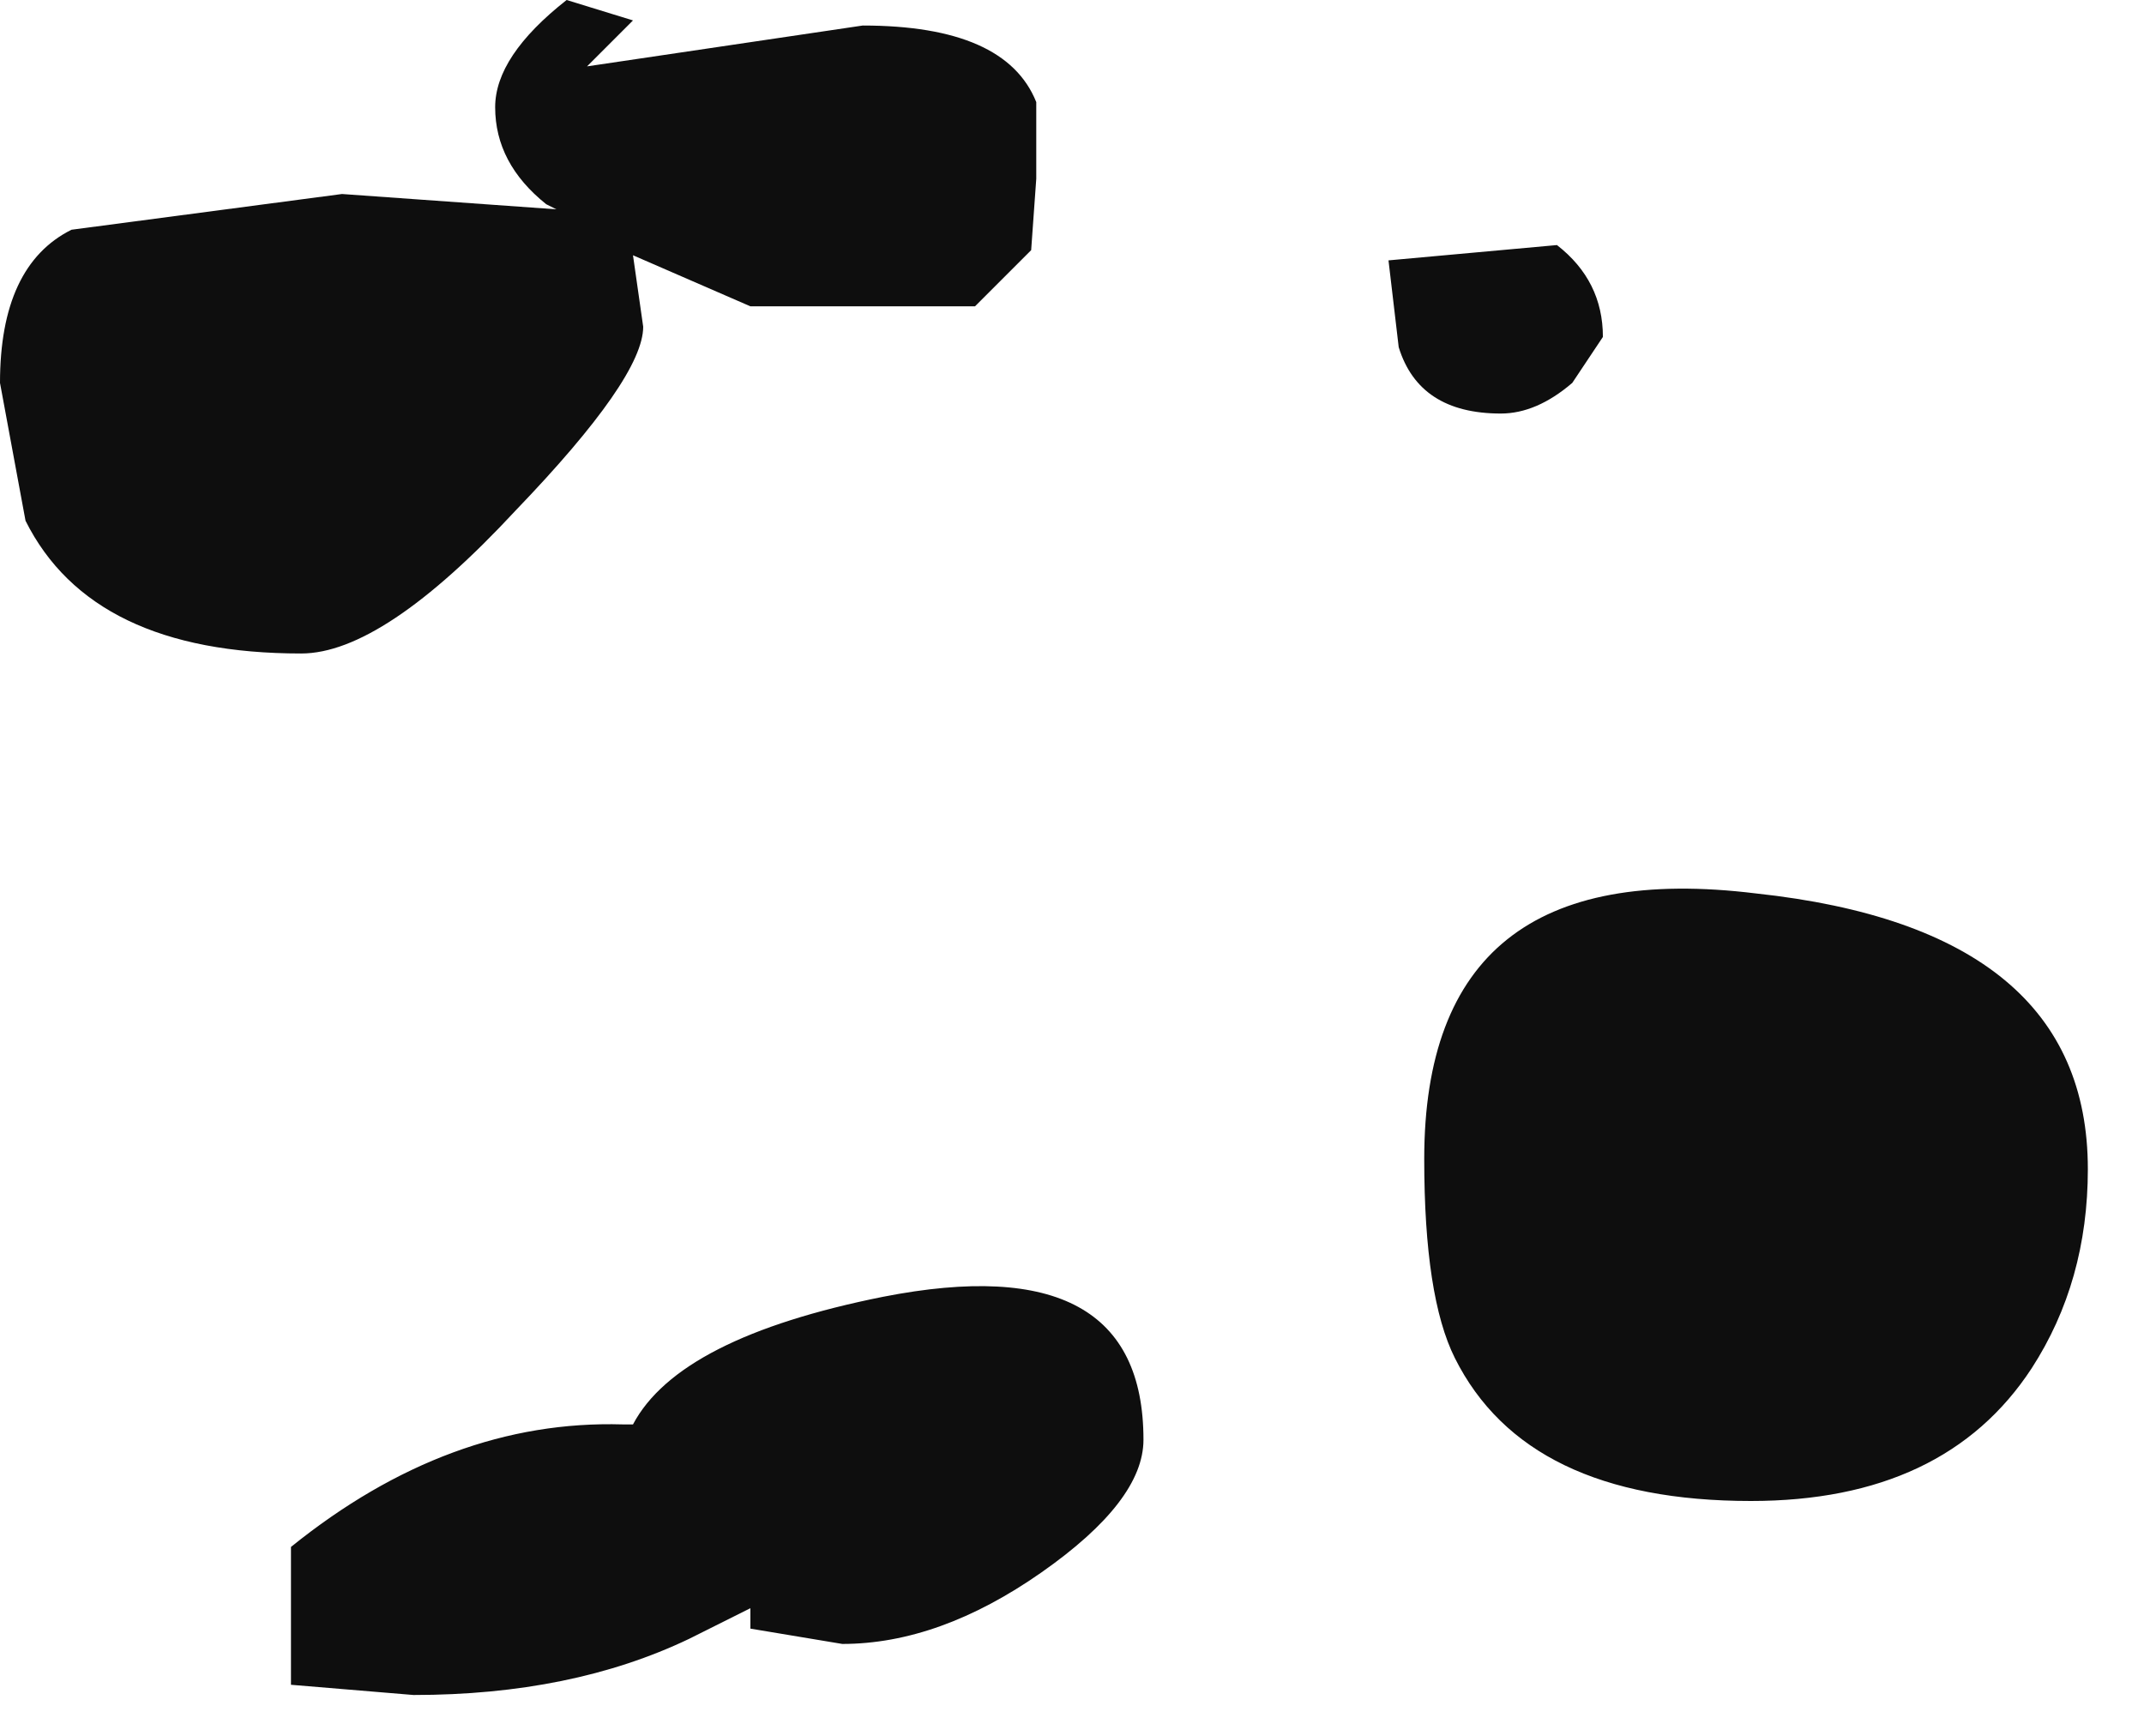<?xml version="1.0" encoding="utf-8"?>
<svg version="1.1" id="Layer_1"
xmlns="http://www.w3.org/2000/svg"
xmlns:xlink="http://www.w3.org/1999/xlink"
width="21px" height="17px"
xml:space="preserve">
<g id="862" transform="matrix(1, 0, 0, 1, -57.85, 18.05)">
<path style="fill:#0E0E0E;fill-opacity:1" d="M57.85,-14.3Q57.85 -15.45 58.55 -15.8L61.2 -16.15L63.3 -16L63.2 -16.05Q62.7 -16.45 62.7 -17Q62.7 -17.5 63.4 -18.05L64.05 -17.85L63.65 -17.45L63.6 -17.4L66.3 -17.8Q67.7 -17.8 68 -17.05L68 -16.3L67.95 -15.6L67.4 -15.05L65.2 -15.05L64.05 -15.55L64.15 -14.85Q64.15 -14.35 62.9 -13.05Q61.6 -11.65 60.8 -11.65Q58.75 -11.65 58.1 -12.95L57.85 -14.3M60.7,-2.9Q62.25 -4.15 63.95 -4.1L64.05 -4.1Q64.5 -4.95 66.5 -5.35Q69.05 -5.85 69.05 -3.95Q69.05 -3.35 68.05 -2.65Q67.05 -1.95 66.1 -1.95L65.2 -2.1L65.2 -2.3L64.6 -2Q63.45 -1.45 61.9 -1.45L60.7 -1.55L60.7 -2.9M73.25,-14.3Q72.9 -14 72.55 -14Q71.75 -14 71.55 -14.65L71.45 -15.5L73.1 -15.65Q73.55 -15.3 73.55 -14.75L73.25 -14.3M75.05,-9.3Q78.3 -8.95 78.3 -6.6Q78.3 -5.5 77.75 -4.65Q76.9 -3.35 75 -3.35Q72.8 -3.35 72.1 -4.75Q71.8 -5.35 71.8 -6.7Q71.8 -9.7 75.05 -9.3" />
</g>
</svg>
